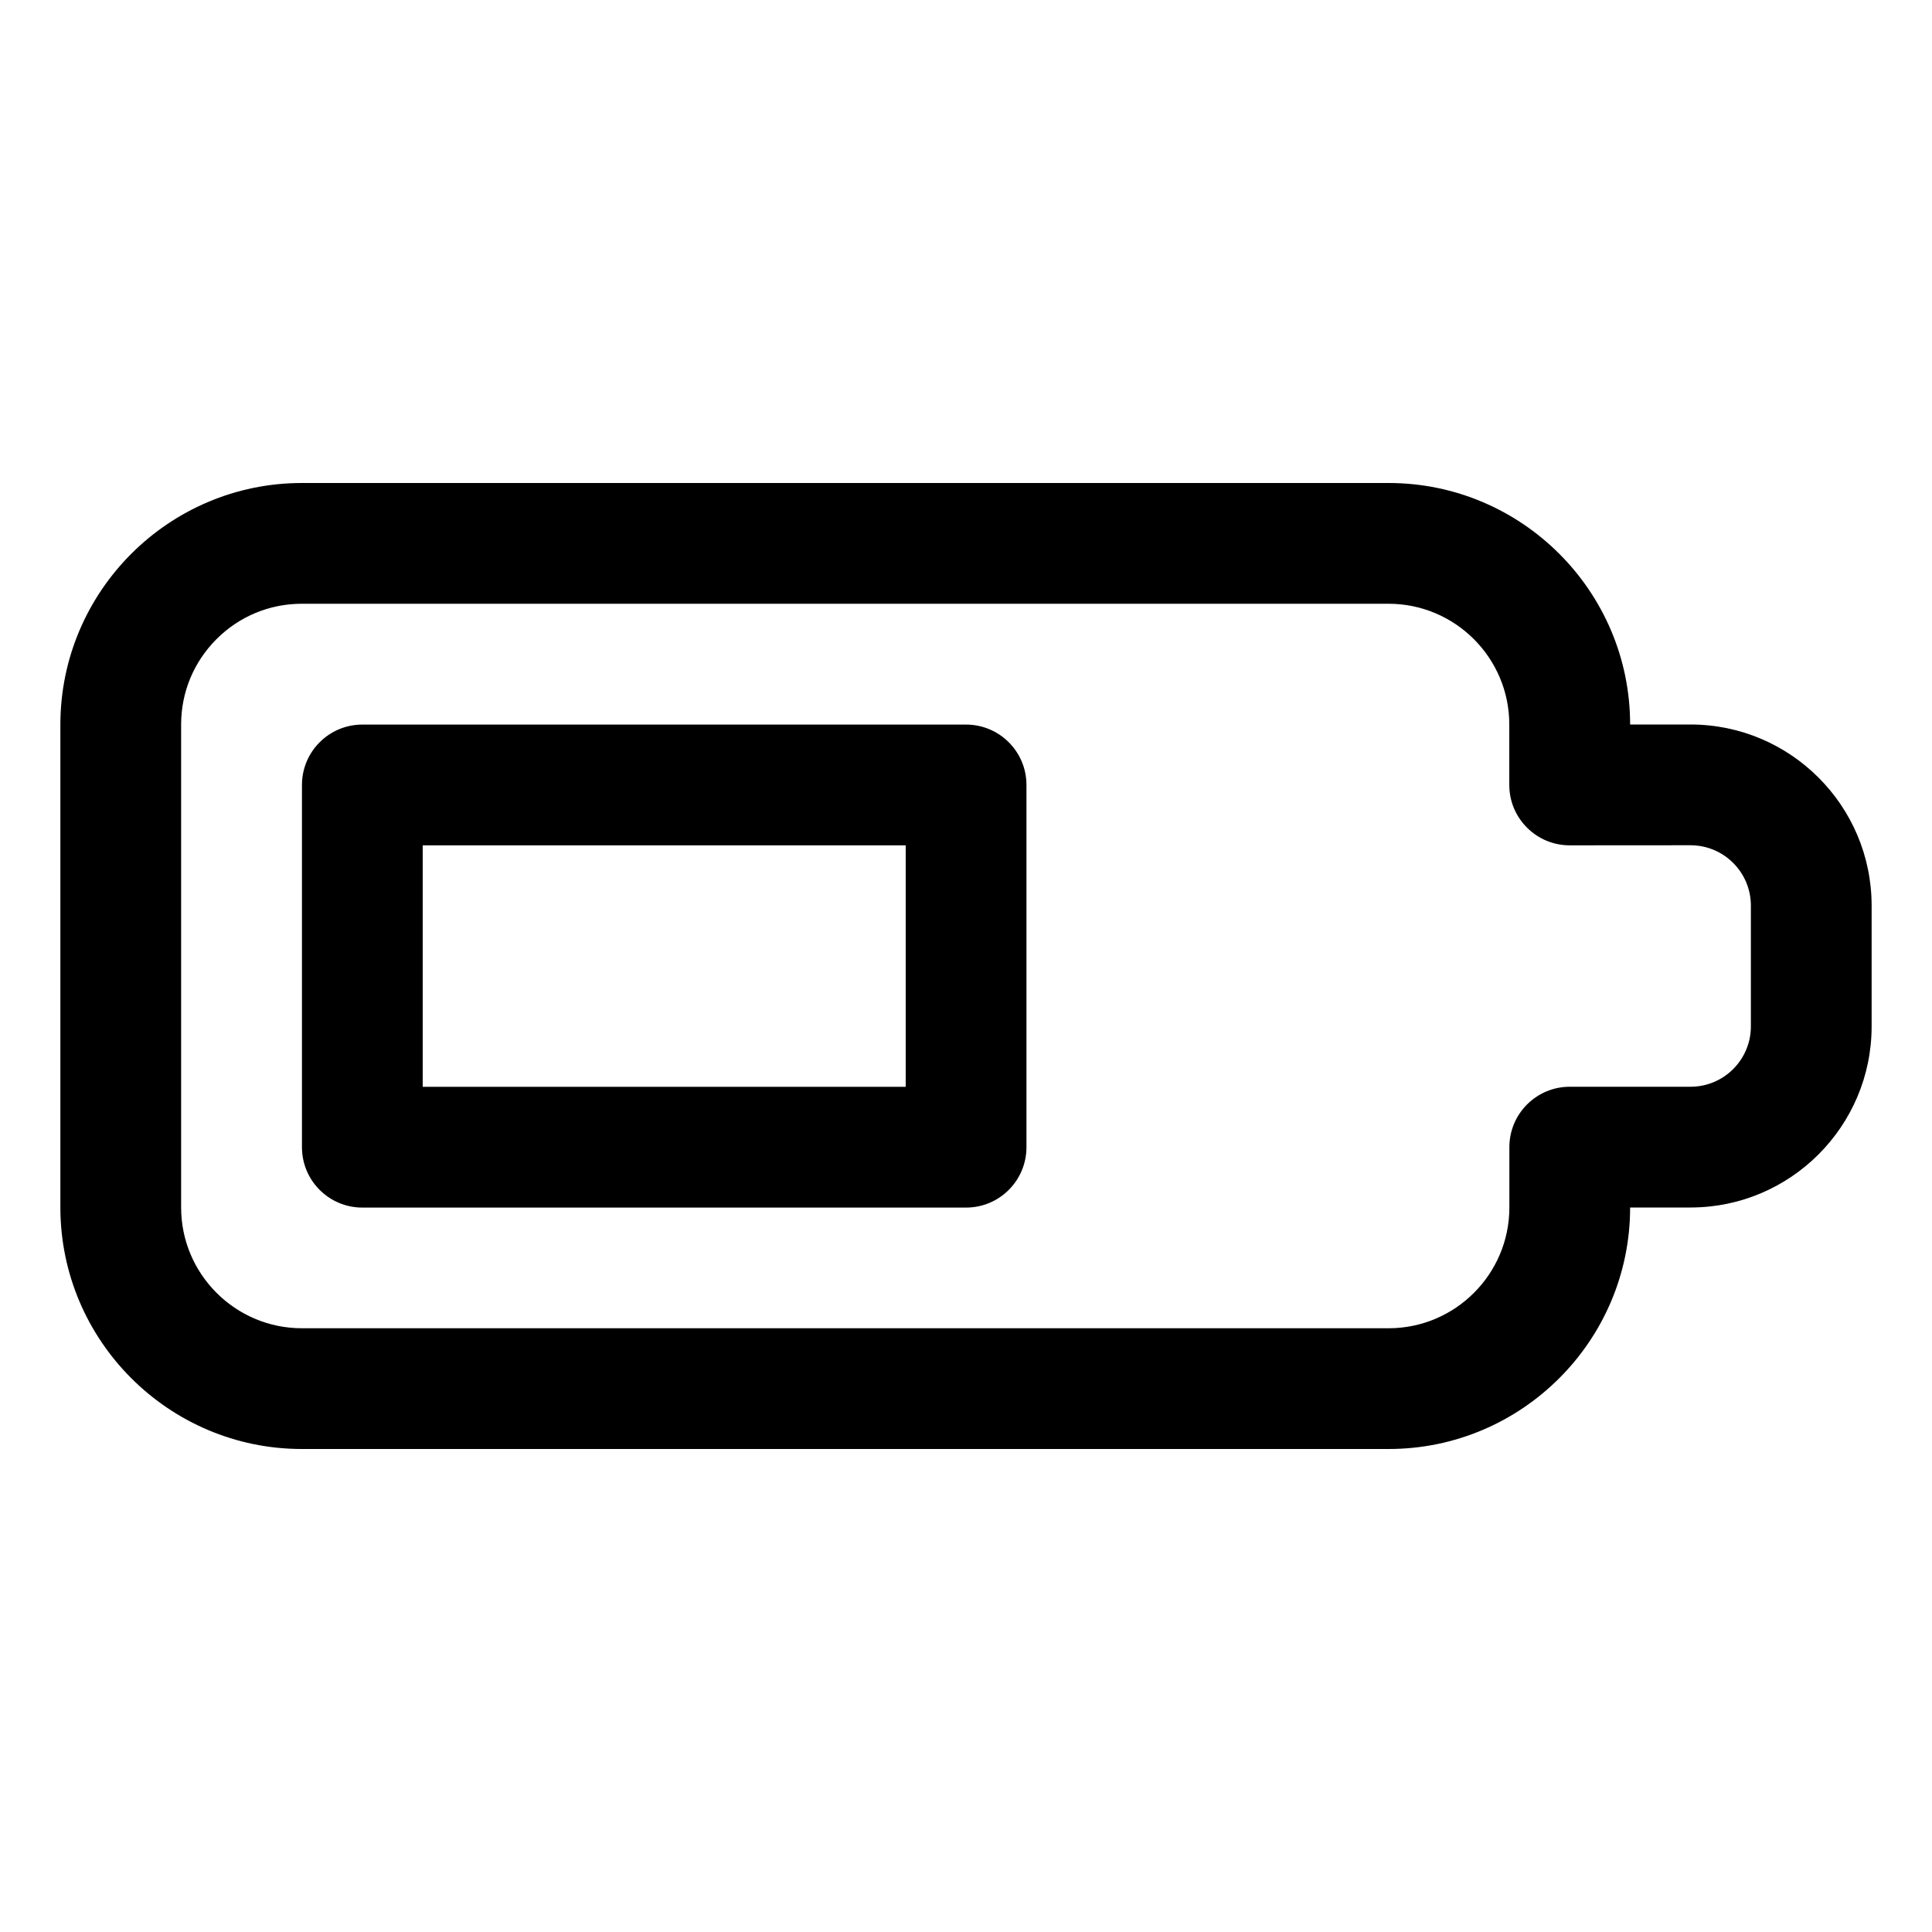 <?xml version="1.0" encoding="utf-8"?>
<!-- Generator: Adobe Illustrator 22.1.0, SVG Export Plug-In . SVG Version: 6.00 Build 0)  -->
<svg version="1.1" id="Layer_1" xmlns="http://www.w3.org/2000/svg" xmlns:xlink="http://www.w3.org/1999/xlink" x="0px" y="0px"
	 viewBox="0 0 24 24" style="enable-background:new 0 0 24 24;" xml:space="preserve">
<title>charging-battery-medium-1</title>
<g>
	<path d="M3.75,18c-1.653,0-2.999-1.346-3-3V9c0.001-1.654,1.347-3,3-3h13.5c1.654,0,3,1.346,3,3H21c1.241,0,2.25,1.009,2.25,2.25
		v1.5c0,1.241-1.009,2.25-2.25,2.25h-0.75c0,1.654-1.346,3-3,3H3.75z M3.75,7.5c-0.4,0-0.777,0.156-1.06,0.439
		c-0.283,0.283-0.44,0.66-0.44,1.061V15c0,0.827,0.673,1.5,1.5,1.5h13.5c0.827,0,1.5-0.673,1.5-1.5v-0.75
		c0-0.414,0.336-0.75,0.75-0.75H21c0.414,0,0.75-0.336,0.75-0.75v-1.5c0-0.414-0.336-0.75-0.75-0.75l-1.5,0.001
		c-0.201,0-0.389-0.078-0.531-0.22s-0.22-0.33-0.22-0.53V9c0-0.827-0.673-1.5-1.5-1.5H3.75z"/>
	<path d="M4.501,15.001c-0.414,0-0.75-0.336-0.75-0.75v-4.5c0-0.414,0.336-0.75,0.75-0.75h7.5c0.414,0,0.75,0.336,0.75,0.75v4.5
		c0,0.414-0.336,0.75-0.75,0.75H4.501z M11.251,13.501v-3h-6v3H11.251z"/>
</g>
</svg>
